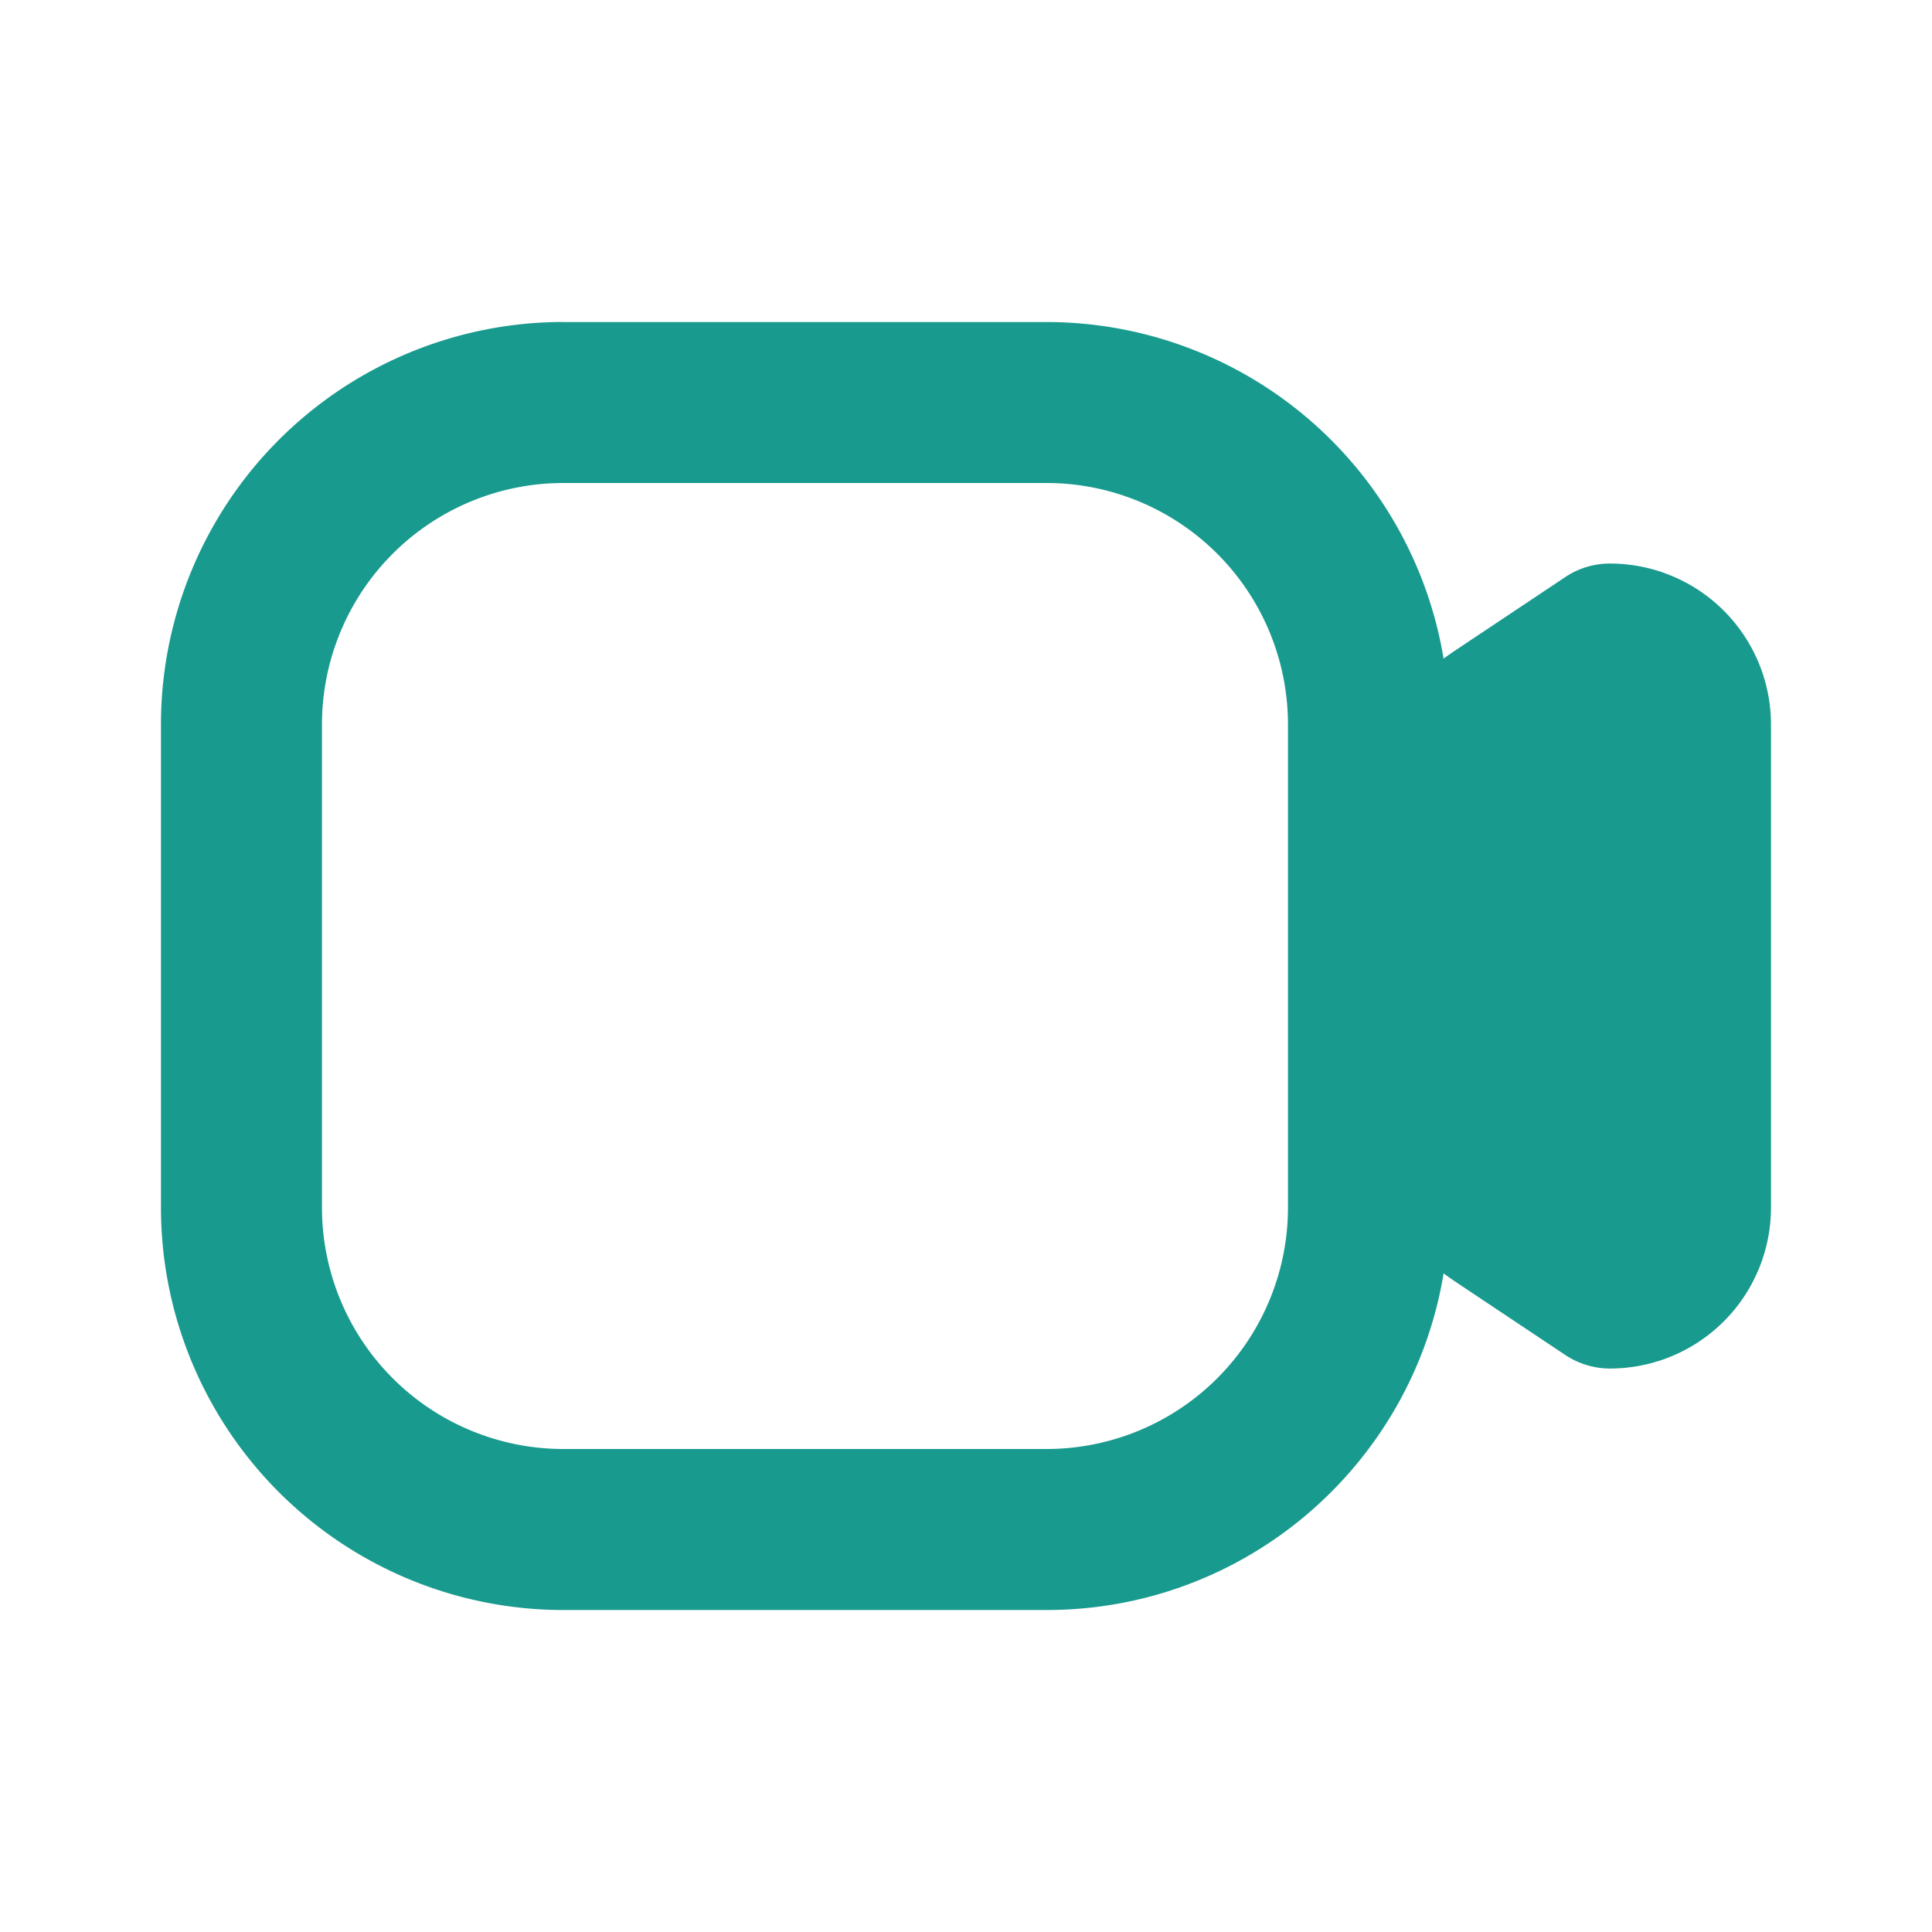 <svg width="29" height="29" viewBox="0 0 29 29" fill="none" xmlns="http://www.w3.org/2000/svg">
    <path fill-rule="evenodd" clip-rule="evenodd" d="M8.458 4.833a6.042 6.042 0 0 0-6.042 6.042v7.25a6.042 6.042 0 0 0 6.042 6.042h7.25c3 0 5.49-2.187 5.961-5.053.07.051.14.1.213.149l1.614 1.076c.199.132.432.203.67.203a2.417 2.417 0 0 0 2.417-2.417v-7.25a2.417 2.417 0 0 0-2.416-2.416c-.24 0-.472.07-.67.202l-1.615 1.077a5.762 5.762 0 0 0-.213.148 6.043 6.043 0 0 0-5.96-5.052h-7.25zm10.875 6.042a3.625 3.625 0 0 0-3.625-3.625h-7.25a3.625 3.625 0 0 0-3.625 3.625v7.25a3.625 3.625 0 0 0 3.625 3.625h7.25a3.625 3.625 0 0 0 3.625-3.625v-7.25z" fill="#199A8E"/>
</svg>
